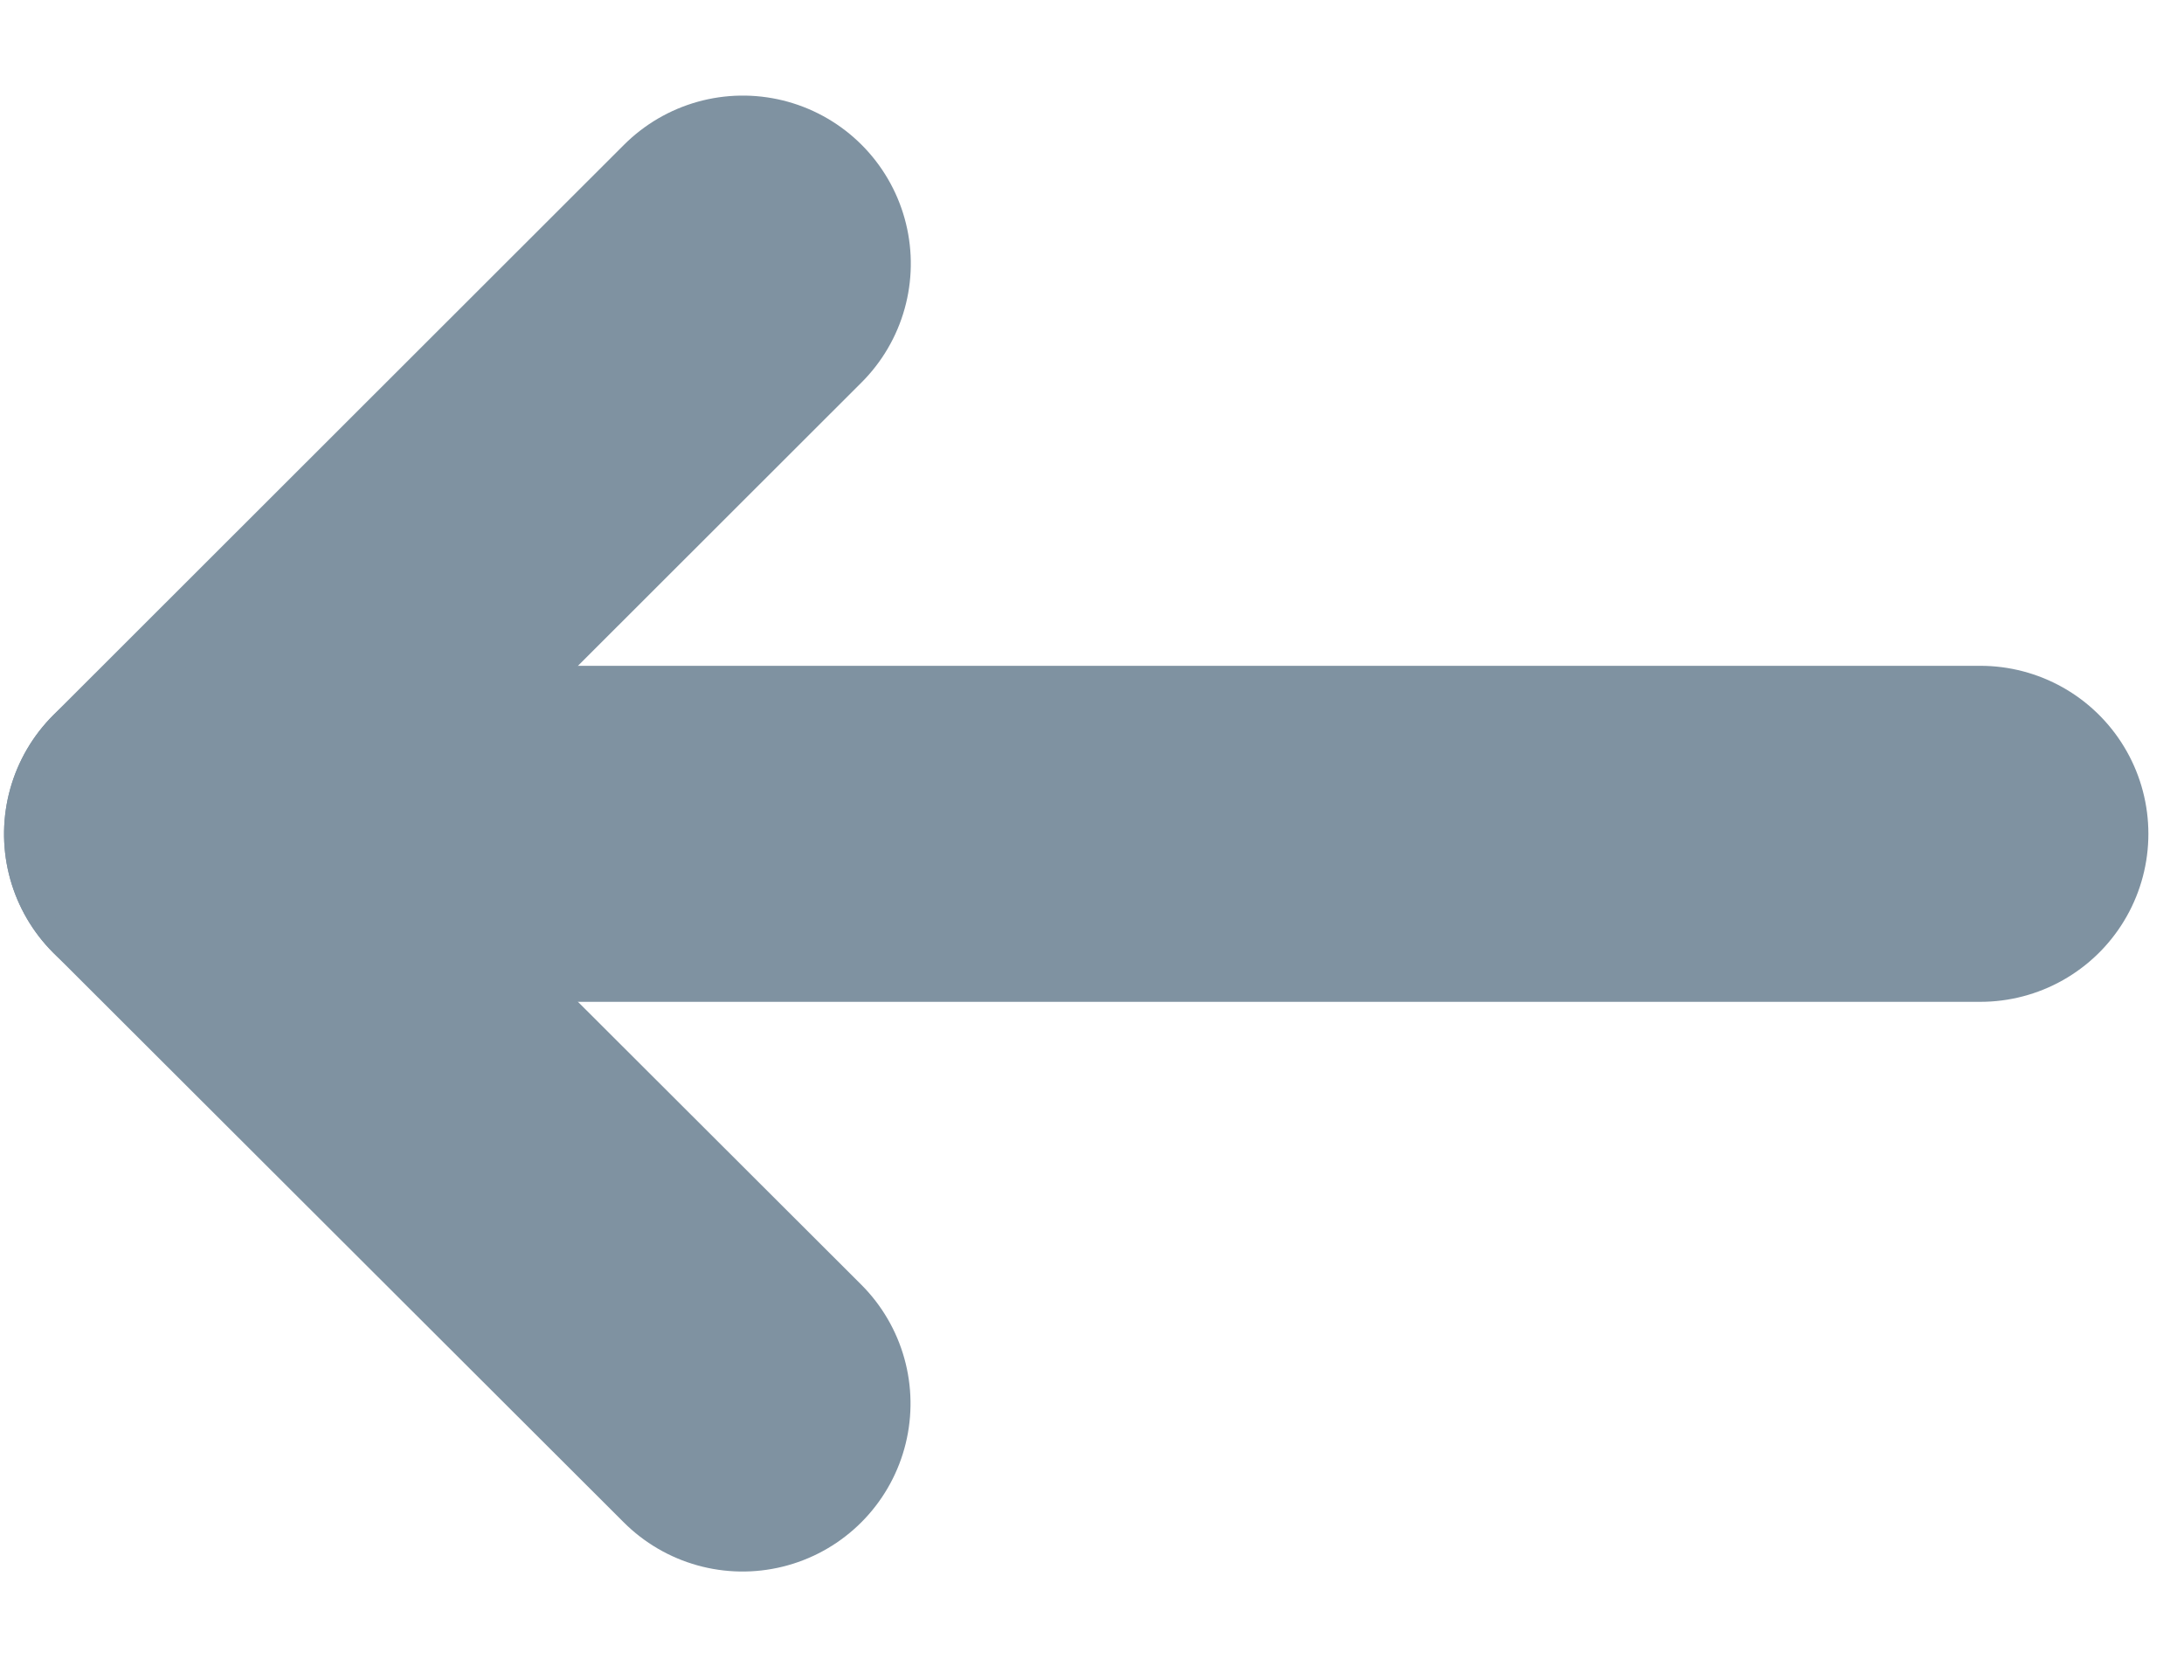 <?xml version="1.0" encoding="UTF-8"?>
<svg width="13px" height="10px" viewBox="0 0 13 10" version="1.1" xmlns="http://www.w3.org/2000/svg" xmlns:xlink="http://www.w3.org/1999/xlink">
    <!-- Generator: Sketch 52.5 (67469) - http://www.bohemiancoding.com/sketch -->
    <title>back</title>
    <desc>Created with Sketch.</desc>
    <g id="Penilaiaan-Pengetahuan-Tidak-Buat-Soal" stroke="none" stroke-width="1" fill="none" fill-rule="evenodd" stroke-linecap="round">
        <g id="4.4.1-Teacher_Website_Penilaian_Tidak_Buat_Soal_Nilai_Belum_Terisi" transform="translate(-277, -1895)" stroke="#7F92A1">
            <g id="Group-12" transform="translate(62, 907)">
                <g id="Group-8" transform="translate(204, 978)">
                    <g id="back" transform="translate(8, 6)">
                        <g id="Group-2" transform="translate(3.6, 4.8)">
                            <path d="M2.124,0.065 L2.122,4.868" id="Line" stroke-width="2" transform="translate(2.123, 2.466) rotate(45) translate(-2.123, -2.466) "></path>
                            <path d="M2.124,3.46 L2.12,8.258" id="Line-Copy-2" stroke-width="2" transform="translate(2.122, 5.859) scale(1, -1) rotate(45) translate(-2.122, -5.859) "></path>
                            <path d="M0.6,4.163 L11.188,4.163" id="Line" stroke-width="2"></path>
                        </g>
                    </g>
                </g>
            </g>
        </g>
    </g>
</svg>